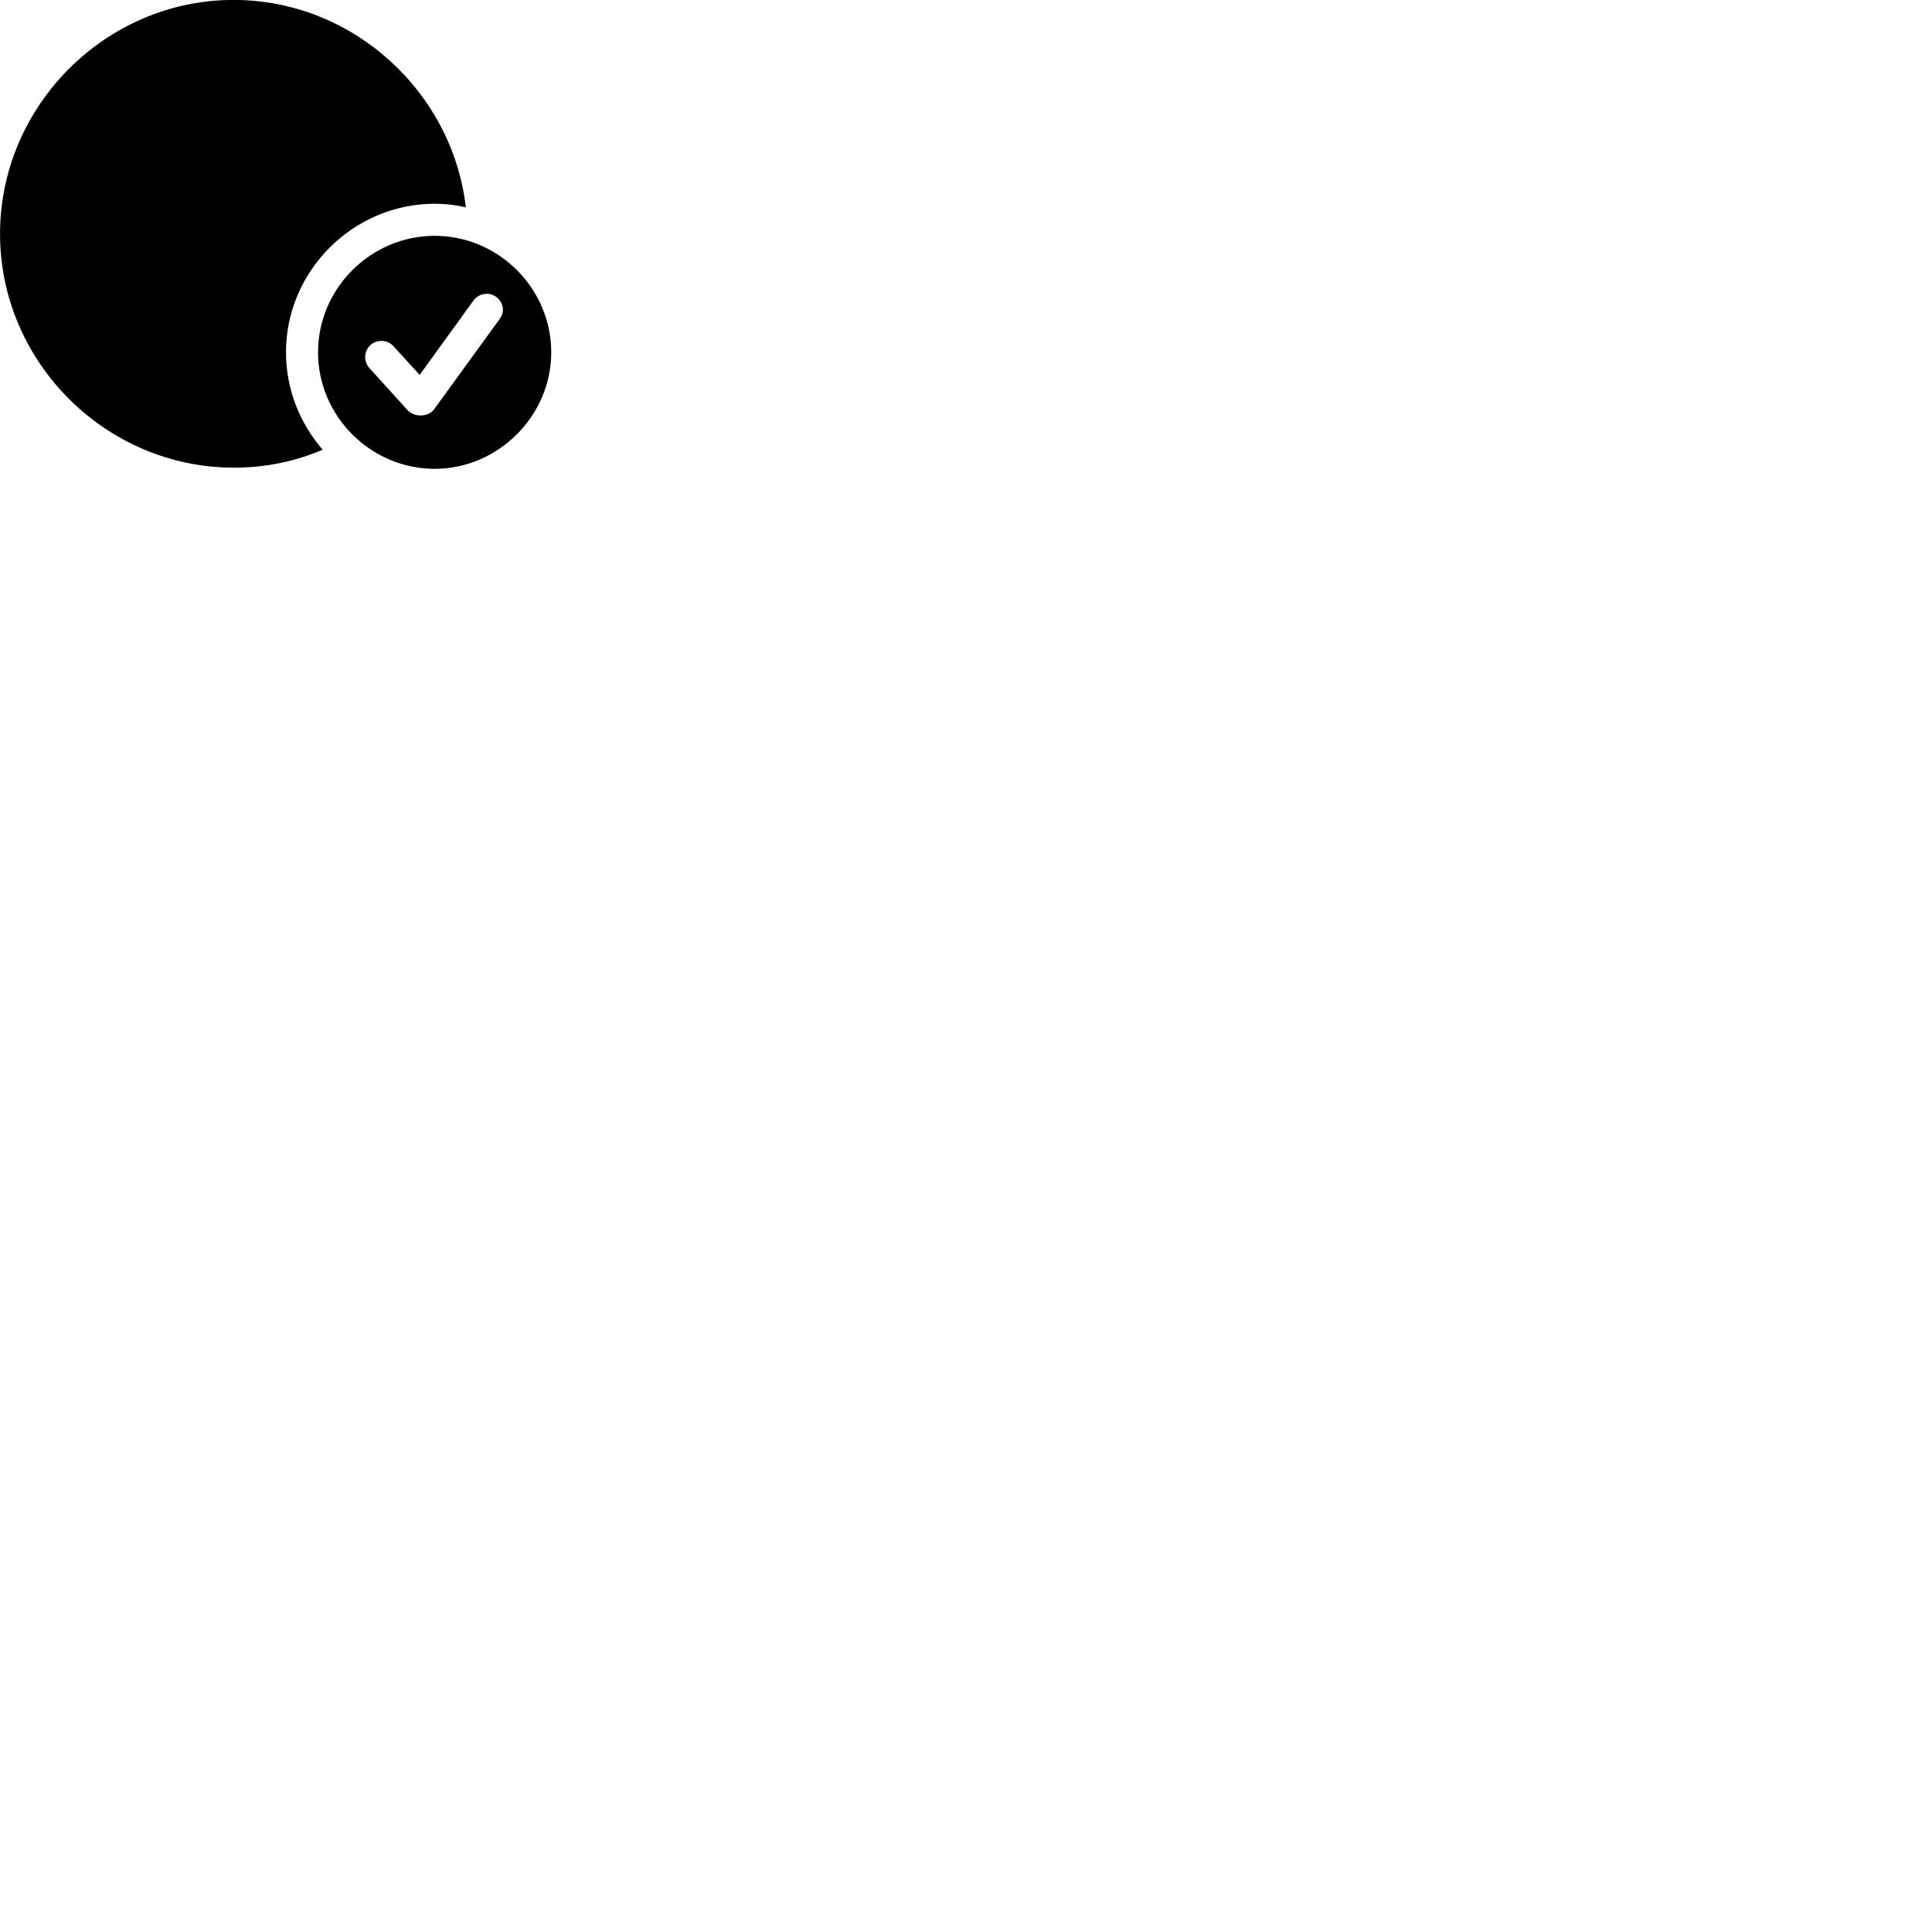 
        <svg xmlns="http://www.w3.org/2000/svg" viewBox="0 0 100 100">
            <path d="M12.102 24.206C13.732 24.206 15.282 23.886 16.702 23.276C15.532 21.926 14.802 20.166 14.802 18.236C14.802 14.016 18.282 10.546 22.502 10.546C23.052 10.546 23.592 10.606 24.112 10.736C23.422 4.736 18.242 -0.004 12.092 -0.004C5.462 -0.004 0.002 5.486 0.002 12.106C0.002 18.736 5.472 24.206 12.102 24.206ZM22.502 24.266C25.782 24.266 28.532 21.526 28.532 18.236C28.532 14.926 25.802 12.206 22.502 12.206C19.192 12.206 16.462 14.926 16.462 18.236C16.462 21.546 19.192 24.266 22.502 24.266ZM21.772 21.506C21.552 21.506 21.282 21.426 21.102 21.236L19.152 19.086C18.982 18.916 18.902 18.686 18.902 18.496C18.902 17.986 19.292 17.646 19.742 17.646C20.012 17.646 20.222 17.766 20.362 17.916L21.722 19.406L24.492 15.576C24.642 15.356 24.902 15.206 25.192 15.206C25.642 15.206 26.032 15.576 26.032 16.046C26.032 16.186 25.972 16.366 25.852 16.526L22.462 21.196C22.322 21.386 22.052 21.506 21.772 21.506Z" />
        </svg>
    